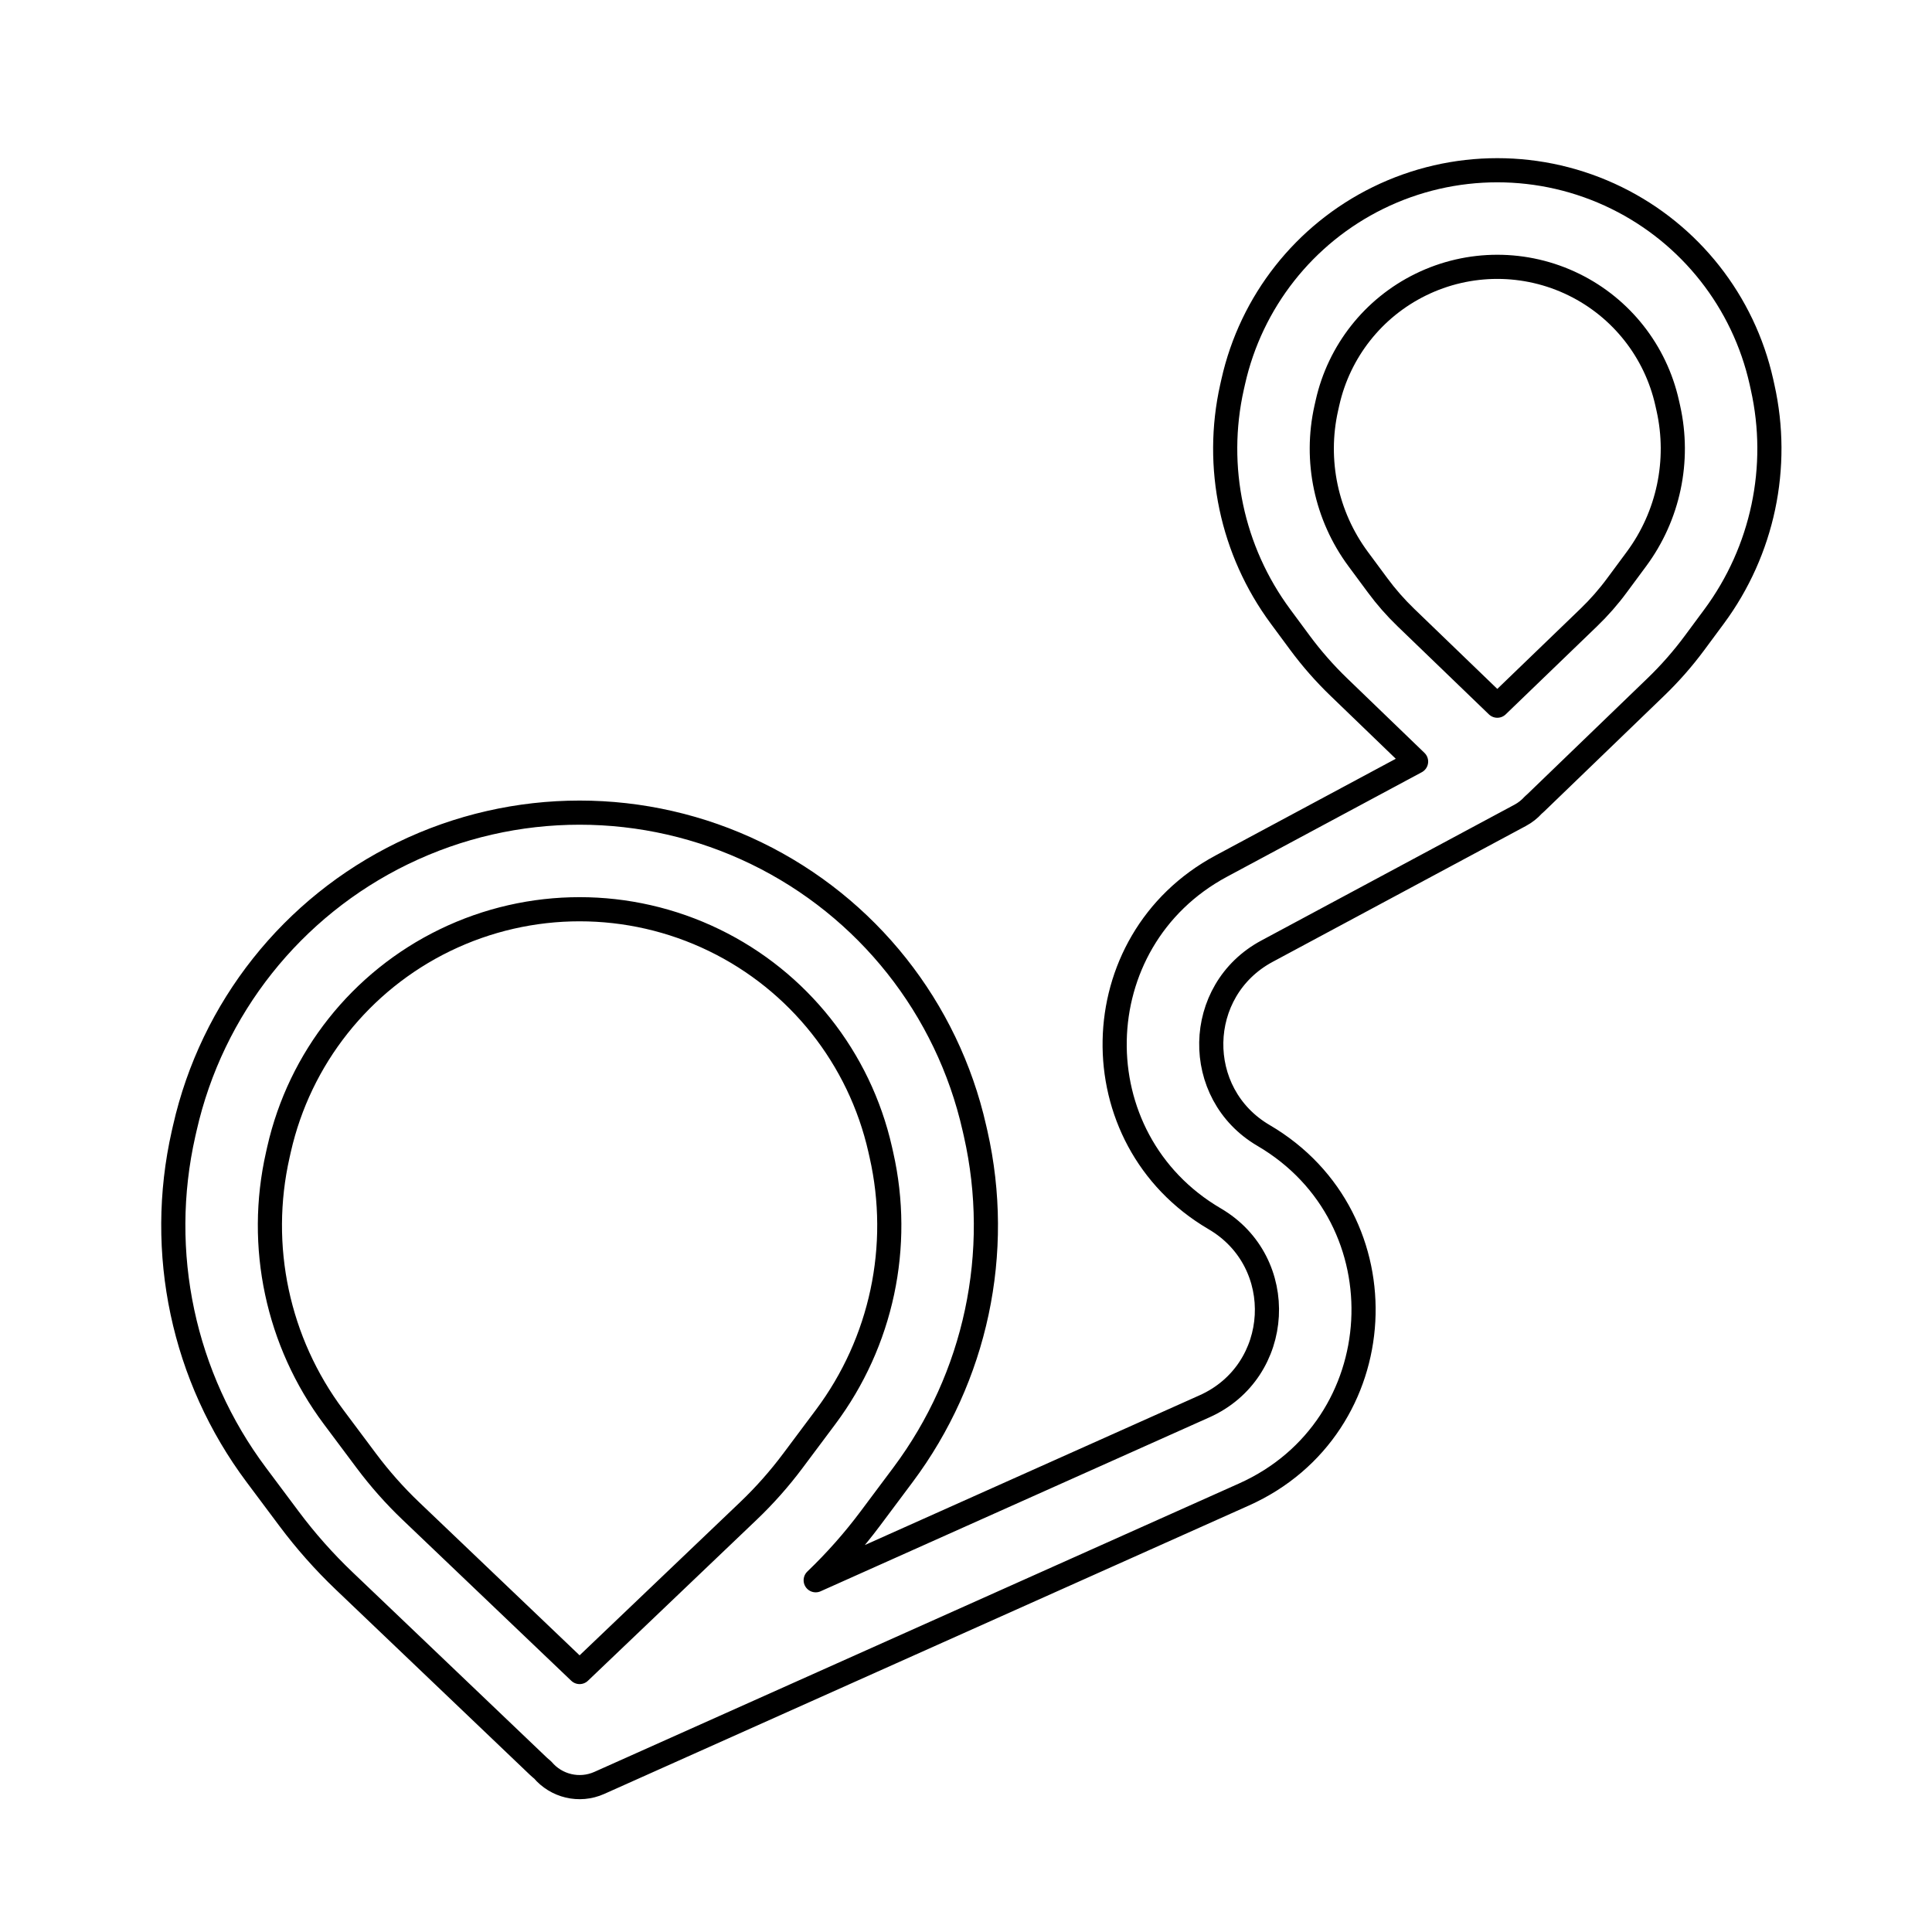 <svg width="80" height="80" viewBox="0 0 80 80" fill="none" xmlns="http://www.w3.org/2000/svg">
  <path fill-rule="evenodd" clip-rule="evenodd" d="M66.938 8.196C63.824 6.667 60.176 6.667 57.062 8.196C54.013 9.693 51.807 12.492 51.065 15.807L51.015 16.029C50.274 19.336 51.007 22.802 53.023 25.527L53.828 26.616C54.312 27.27 54.85 27.883 55.436 28.448L58.637 31.535L50.569 35.864C44.807 38.956 44.655 47.164 50.298 50.468C53.368 52.265 53.122 56.781 49.875 58.233L33.776 65.435C34.598 64.648 35.353 63.795 36.035 62.883L37.392 61.068C40.414 57.025 41.513 51.861 40.399 46.938L40.347 46.711C39.224 41.745 35.904 37.559 31.323 35.334C26.7 33.088 21.3 33.088 16.677 35.334C12.097 37.559 8.776 41.745 7.653 46.711L7.601 46.938C6.487 51.861 7.586 57.025 10.609 61.068L11.966 62.883C12.654 63.805 13.419 64.667 14.251 65.461L22.286 73.129C22.345 73.185 22.406 73.237 22.468 73.287C23.028 73.954 23.982 74.199 24.817 73.826L51.508 61.885C57.726 59.103 58.197 50.457 52.319 47.016C49.372 45.29 49.451 41.003 52.461 39.388L62.946 33.762C63.156 33.65 63.337 33.505 63.488 33.337C63.525 33.306 63.561 33.273 63.597 33.239L68.564 28.448C69.15 27.883 69.688 27.27 70.172 26.616L70.978 25.527C72.993 22.802 73.726 19.336 72.985 16.029L72.936 15.807C72.193 12.492 69.988 9.693 66.938 8.196ZM58.825 11.787C60.827 10.803 63.173 10.803 65.176 11.787C67.136 12.749 68.555 14.549 69.032 16.681L69.082 16.903C69.569 19.078 69.087 21.357 67.762 23.148L66.956 24.237C66.605 24.713 66.214 25.158 65.788 25.569L62 29.221L58.212 25.569C57.786 25.158 57.395 24.713 57.044 24.237L56.238 23.148C54.913 21.357 54.431 19.078 54.918 16.903L54.968 16.681C55.445 14.549 56.864 12.749 58.825 11.787ZM29.576 38.932C26.055 37.222 21.945 37.222 18.424 38.932C14.937 40.626 12.409 43.813 11.554 47.594L11.503 47.821C10.647 51.602 11.491 55.568 13.812 58.673L15.169 60.488C15.725 61.231 16.341 61.927 17.012 62.567L24 69.235L30.988 62.567C31.659 61.927 32.275 61.231 32.831 60.488L34.188 58.673C36.509 55.568 37.353 51.602 36.497 47.821L36.446 47.594C35.59 43.813 33.063 40.626 29.576 38.932Z" stroke="currentColor" stroke-linecap="round" stroke-linejoin="round" />
</svg>